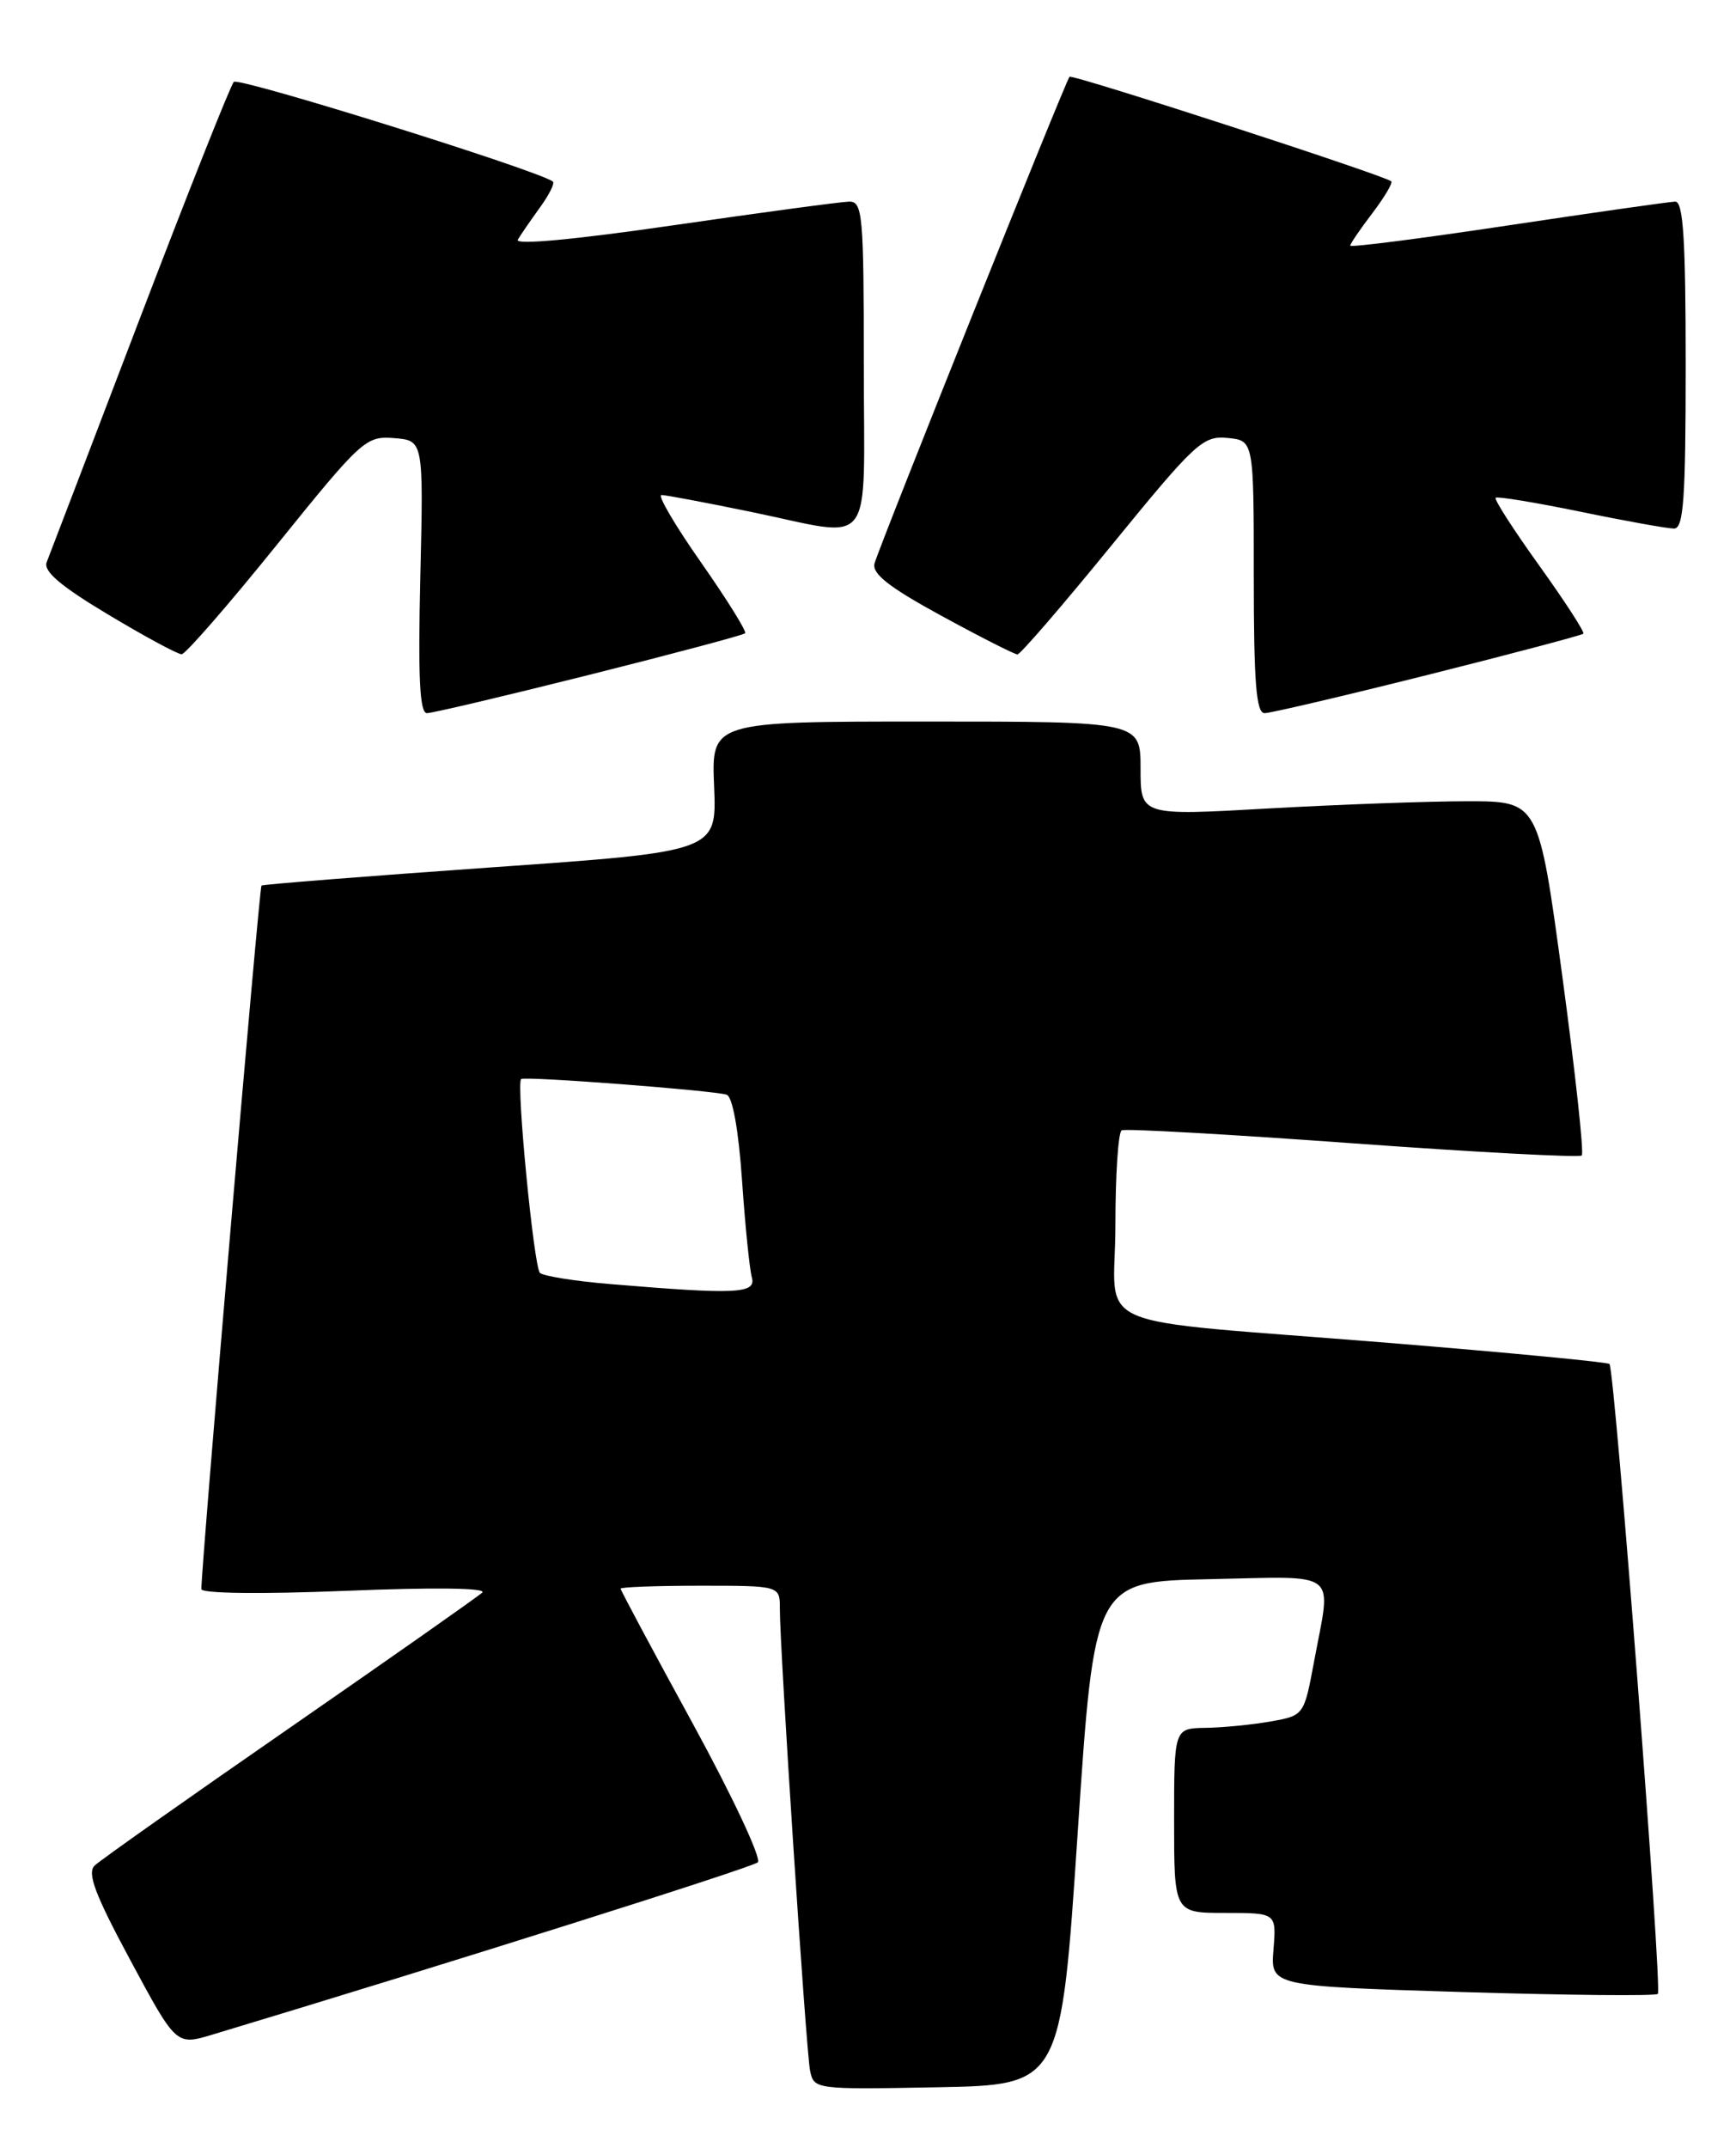<?xml version="1.0" encoding="UTF-8" standalone="no"?>
<!DOCTYPE svg PUBLIC "-//W3C//DTD SVG 1.1//EN" "http://www.w3.org/Graphics/SVG/1.1/DTD/svg11.dtd" >
<svg xmlns="http://www.w3.org/2000/svg" xmlns:xlink="http://www.w3.org/1999/xlink" version="1.1" viewBox="0 0 207 256">
 <g >
 <path fill="currentColor"
d=" M 128.50 218.50 C 130.50 188.50 130.50 188.50 144.25 188.22 C 159.94 187.90 158.75 186.97 156.70 197.98 C 155.49 204.47 155.49 204.47 151.50 205.18 C 149.30 205.57 145.81 205.91 143.75 205.94 C 140.00 206.00 140.00 206.00 140.00 217.00 C 140.00 228.00 140.00 228.00 146.10 228.00 C 152.20 228.00 152.20 228.00 151.85 232.36 C 151.50 236.72 151.50 236.72 174.35 237.43 C 186.92 237.81 197.42 237.92 197.68 237.65 C 198.23 237.10 192.55 163.22 191.91 162.57 C 191.68 162.35 179.79 161.21 165.50 160.05 C 128.72 157.07 133.00 158.92 133.00 146.01 C 133.00 140.02 133.34 134.94 133.75 134.72 C 134.16 134.50 146.56 135.20 161.31 136.27 C 176.05 137.34 188.34 137.99 188.61 137.72 C 188.89 137.45 187.84 127.84 186.29 116.36 C 183.46 95.50 183.46 95.50 174.98 95.50 C 170.32 95.50 159.64 95.89 151.25 96.36 C 136.00 97.23 136.00 97.23 136.00 91.61 C 136.00 86.00 136.00 86.00 110.41 86.00 C 84.82 86.00 84.82 86.00 85.15 93.75 C 85.47 101.50 85.47 101.50 58.49 103.39 C 43.64 104.44 31.35 105.41 31.18 105.55 C 30.91 105.76 24.03 186.31 24.01 189.40 C 24.00 189.93 31.13 190.02 41.25 189.61 C 51.75 189.18 58.10 189.26 57.50 189.82 C 56.95 190.33 46.60 197.59 34.50 205.97 C 22.40 214.34 11.96 221.71 11.29 222.35 C 10.36 223.24 11.32 225.79 15.55 233.65 C 21.01 243.80 21.01 243.80 25.31 242.51 C 53.01 234.17 89.68 222.59 90.36 221.97 C 90.83 221.54 87.34 214.10 82.61 205.44 C 77.87 196.78 74.00 189.54 74.00 189.35 C 74.00 189.16 78.28 189.00 83.50 189.00 C 93.00 189.00 93.00 189.00 92.99 191.75 C 92.98 196.54 96.11 244.40 96.59 246.78 C 97.05 249.04 97.16 249.05 111.78 248.78 C 126.50 248.50 126.50 248.50 128.50 218.50 Z  M 70.28 80.43 C 80.28 77.92 88.64 75.69 88.85 75.48 C 89.06 75.27 86.70 71.48 83.60 67.05 C 80.49 62.62 78.37 59.00 78.87 59.00 C 79.37 59.00 84.15 59.90 89.50 61.00 C 104.56 64.10 103.00 66.12 103.00 43.50 C 103.00 25.58 102.86 24.00 101.25 24.03 C 100.29 24.05 90.86 25.32 80.30 26.85 C 68.53 28.56 61.35 29.23 61.74 28.57 C 62.09 27.98 63.27 26.27 64.36 24.76 C 65.46 23.26 66.16 21.86 65.93 21.65 C 64.51 20.42 28.46 9.15 27.88 9.76 C 27.49 10.17 22.44 22.88 16.66 38.00 C 10.89 53.12 5.89 66.18 5.57 67.00 C 5.14 68.08 7.20 69.84 12.90 73.25 C 17.25 75.86 21.20 77.99 21.66 77.98 C 22.12 77.97 27.22 72.11 33.00 64.95 C 43.14 52.39 43.62 51.95 47.00 52.22 C 50.50 52.50 50.50 52.50 50.12 68.75 C 49.84 80.73 50.04 85.00 50.91 85.00 C 51.55 85.00 60.27 82.94 70.28 80.43 Z  M 170.28 80.43 C 180.28 77.92 188.62 75.71 188.80 75.53 C 188.98 75.35 186.62 71.71 183.56 67.44 C 180.49 63.17 178.14 59.52 178.34 59.33 C 178.53 59.14 183.08 59.89 188.45 60.99 C 193.82 62.10 198.85 63.00 199.61 63.00 C 200.75 63.00 201.00 59.48 201.00 43.50 C 201.00 28.55 200.71 24.01 199.75 24.03 C 199.06 24.05 190.06 25.33 179.75 26.88 C 169.44 28.43 161.00 29.51 161.00 29.28 C 161.00 29.05 162.19 27.31 163.64 25.41 C 165.09 23.50 166.10 21.79 165.89 21.61 C 165.07 20.90 127.86 8.81 127.53 9.15 C 127.08 9.60 104.89 64.98 104.28 67.15 C 103.94 68.37 106.00 69.99 112.26 73.40 C 116.90 75.93 120.98 78.00 121.32 78.00 C 121.66 78.00 126.73 72.13 132.58 64.95 C 142.52 52.77 143.44 51.91 146.37 52.20 C 149.50 52.50 149.50 52.50 149.50 68.75 C 149.50 81.36 149.79 85.00 150.79 85.00 C 151.50 85.00 160.27 82.94 170.28 80.43 Z  M 72.79 153.05 C 68.54 152.70 64.76 152.09 64.38 151.71 C 63.65 150.98 61.53 129.08 62.14 128.61 C 62.61 128.25 85.14 129.97 86.65 130.48 C 87.35 130.71 88.07 134.72 88.48 140.68 C 88.85 146.08 89.38 151.29 89.65 152.25 C 90.19 154.20 87.82 154.31 72.79 153.05 Z "/>
</g>
</svg>